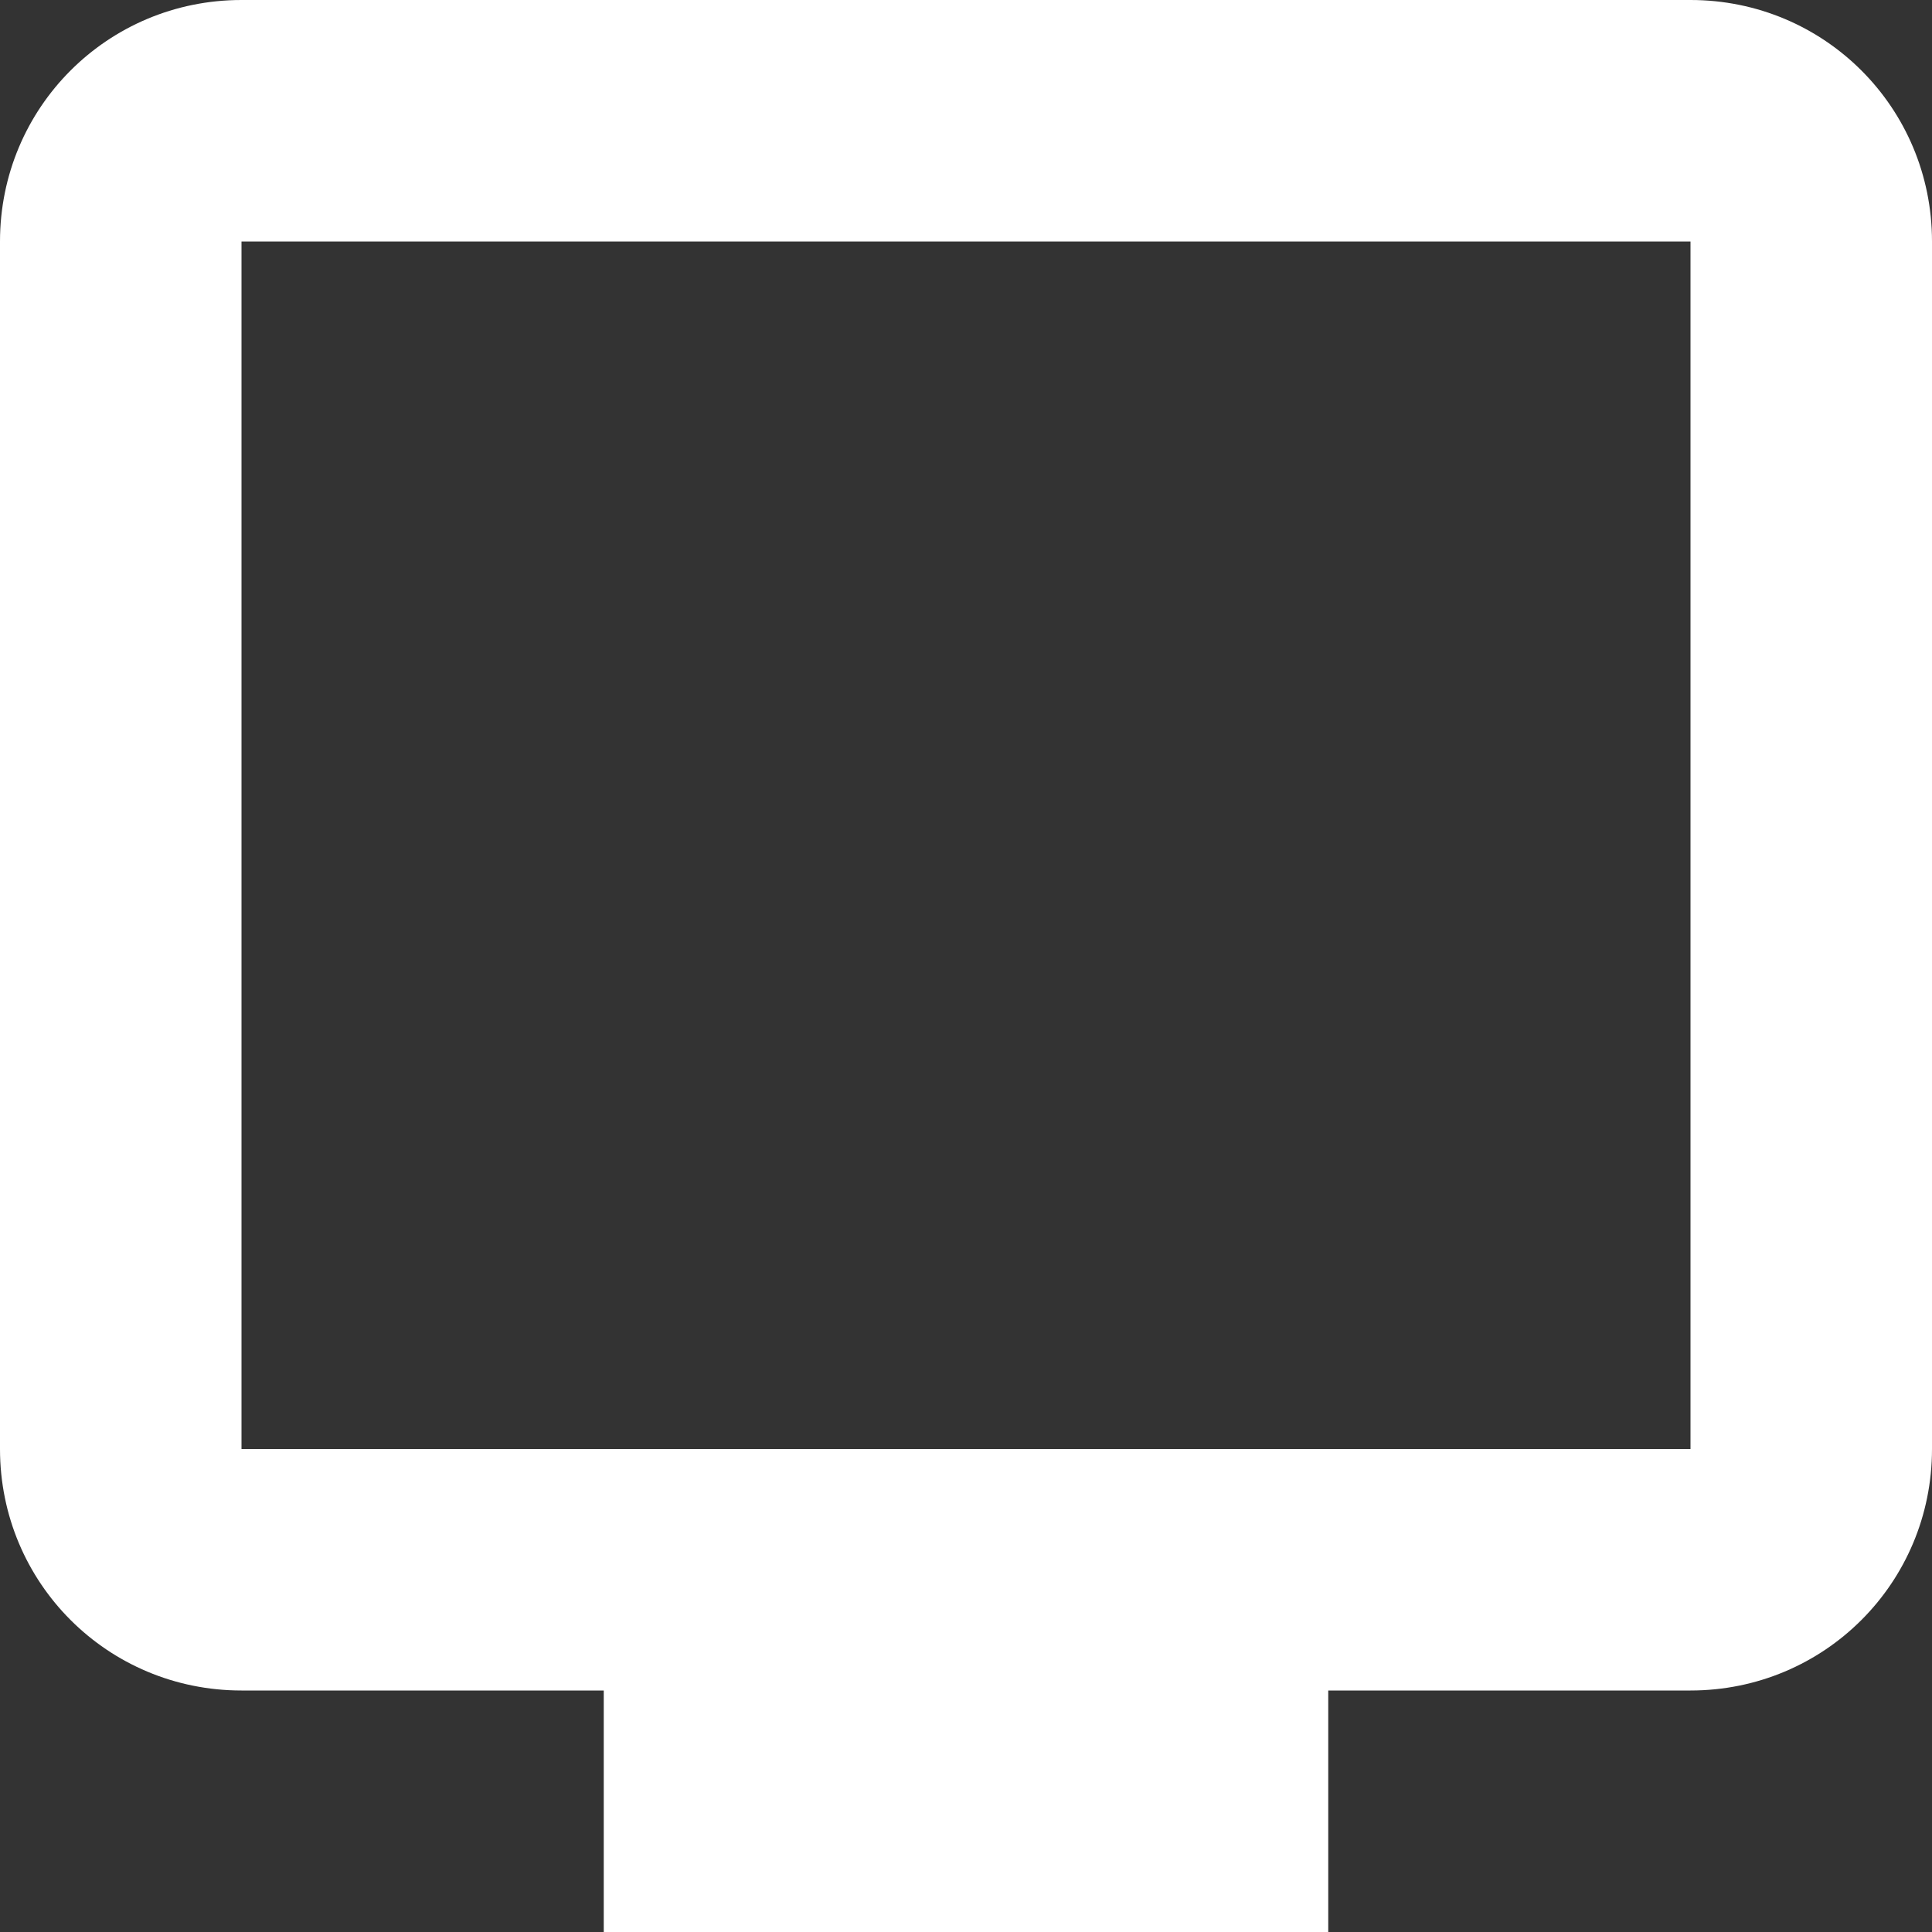 <?xml version="1.0" encoding="UTF-8"?>
<svg xmlns="http://www.w3.org/2000/svg" xmlns:xlink="http://www.w3.org/1999/xlink" width="16" height="16" viewBox="0 0 16 16" version="1.1">
<rect x="0" y="0" width="16" height="16" fill="#333333" stroke="none"/>
<g id="surface1">
<path style=" stroke:none;fill-rule:evenodd;fill:rgb(100%,100%,100%);fill-opacity:1;" d="M 2 0 C 0.891 0 0 0.891 0 2 L 0 12 C 0 13.109 0.891 14 2 14 L 5 14 L 5 16 L 11 16 L 11 14 L 14 14 C 15.109 14 16 13.109 16 12 L 16 2 C 16 0.891 15.109 0 14 0 Z M 2 2 L 14 2 L 14 12 L 2 12 Z M 2 2 "/>
</g>
</svg>
